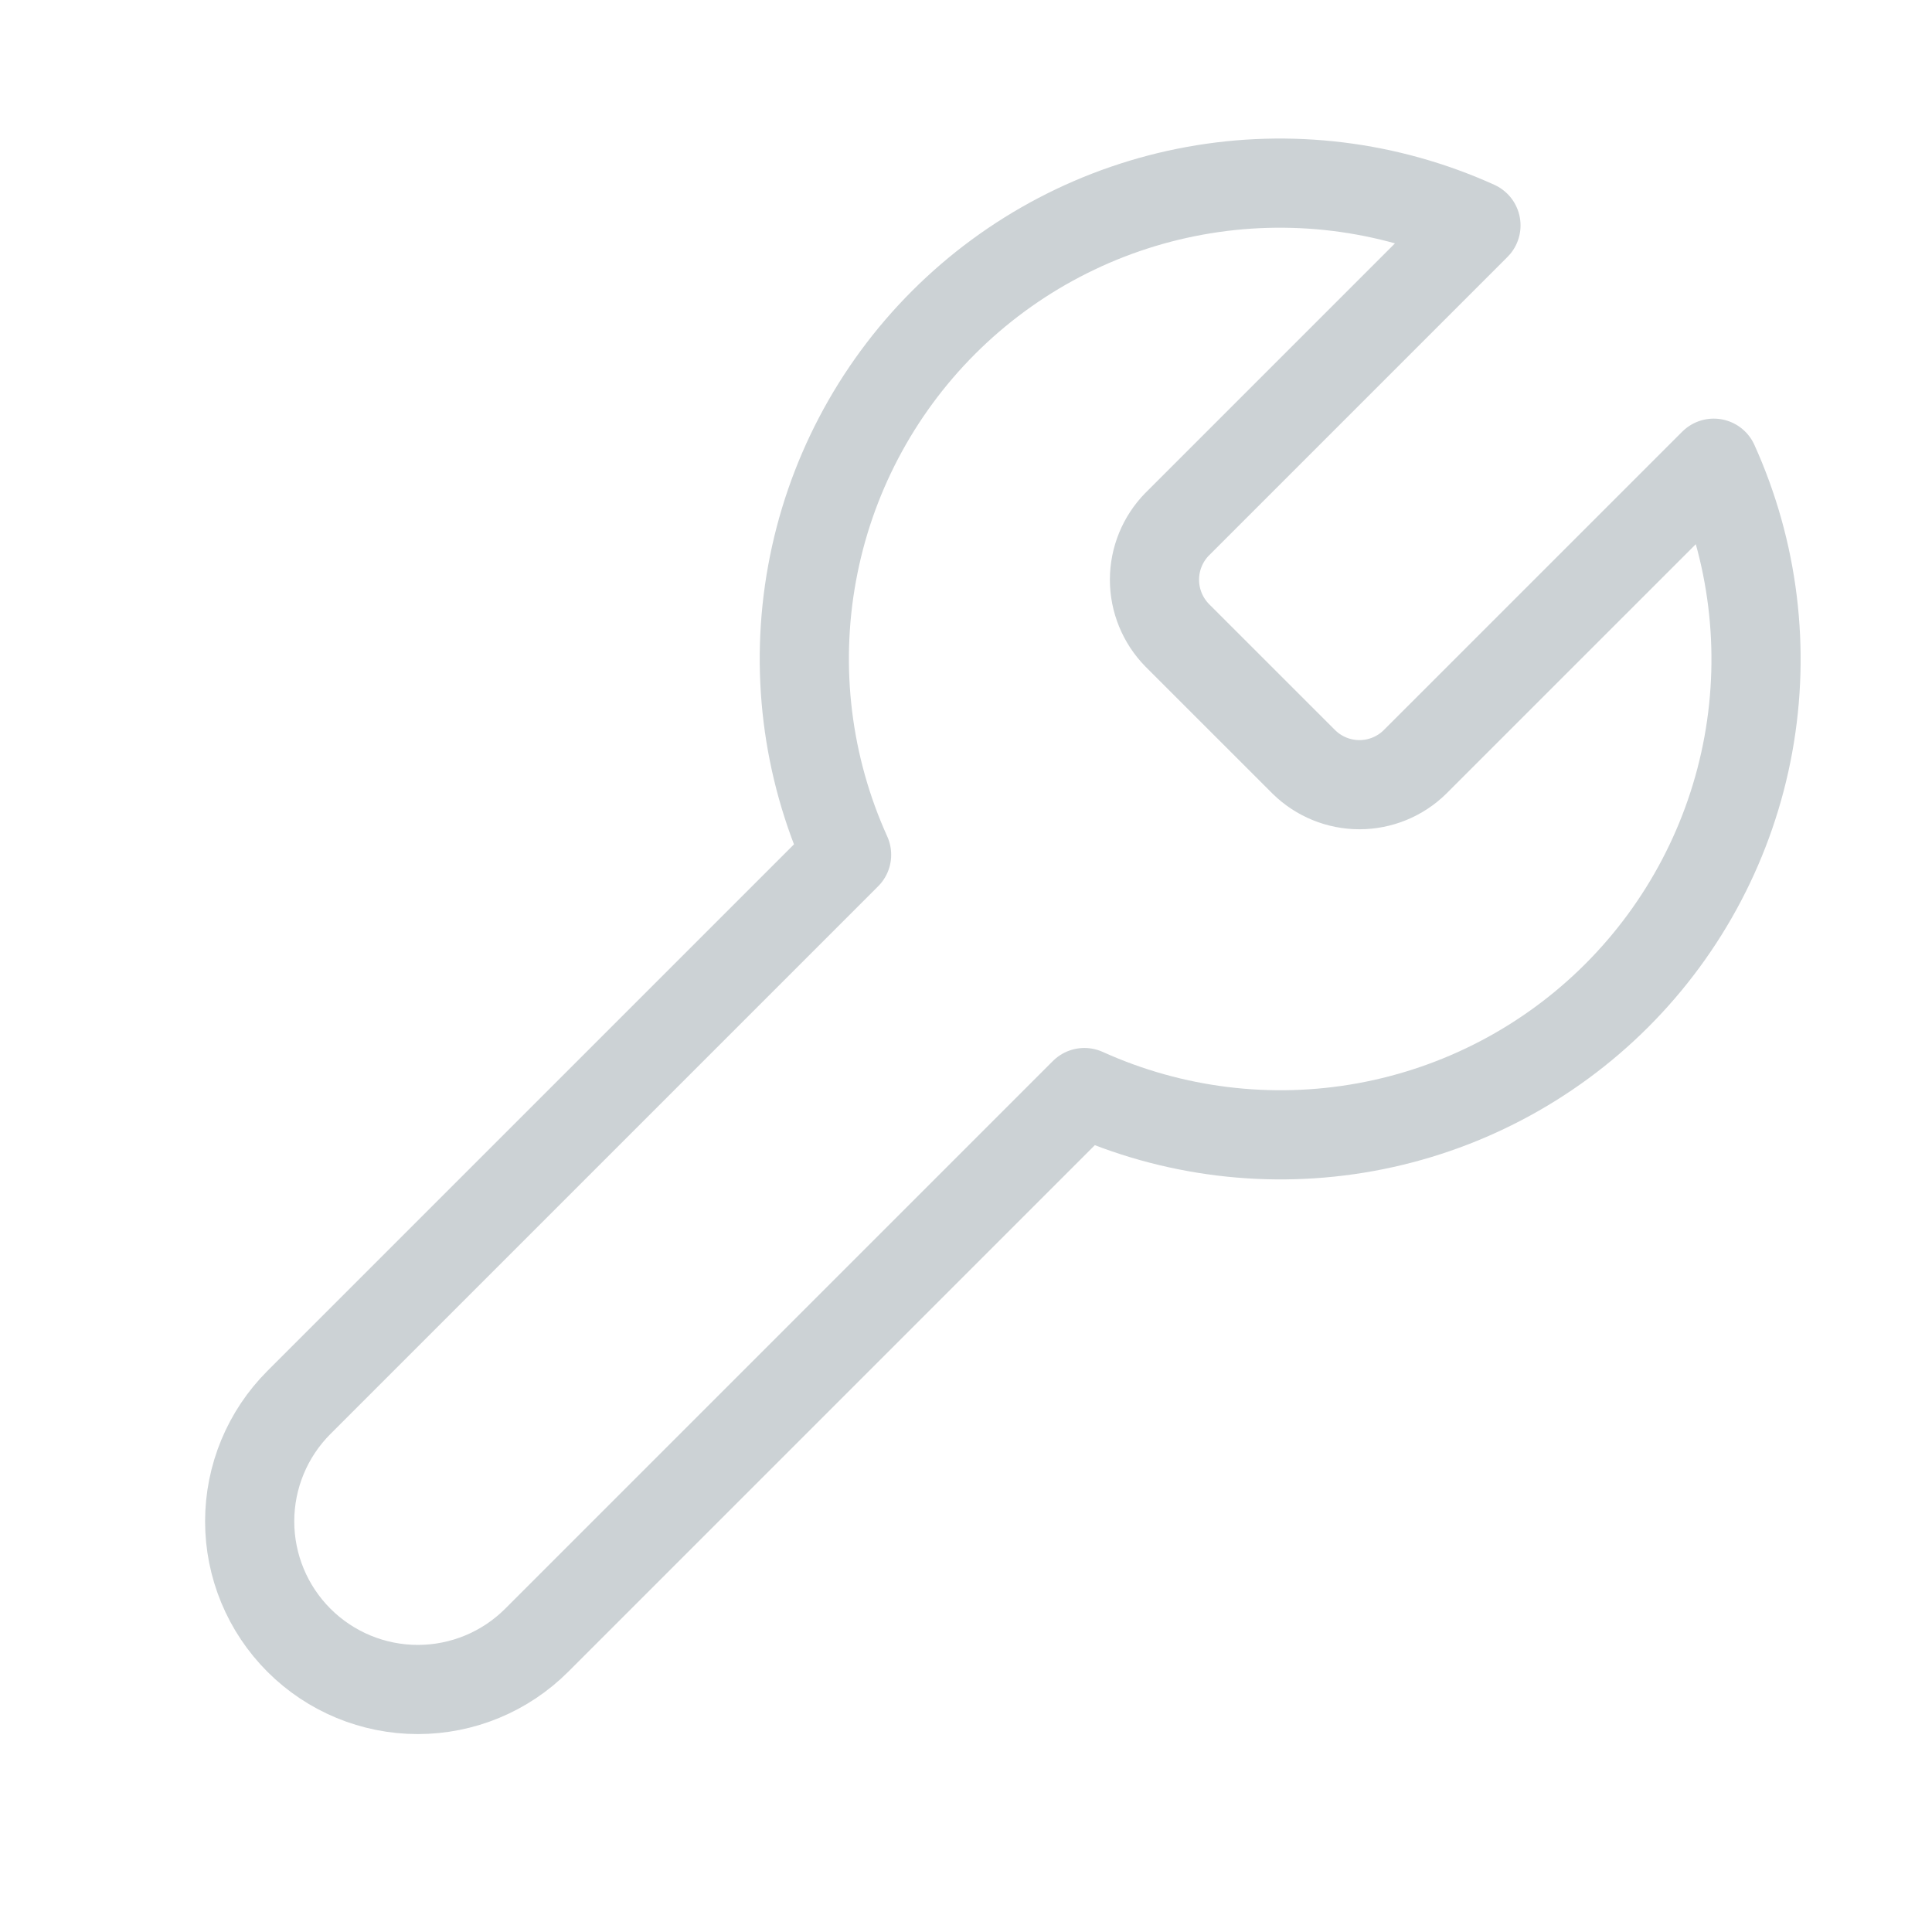 <svg width="65" height="65" viewBox="0 0 65 65" fill="none" xmlns="http://www.w3.org/2000/svg">
<path d="M39.603 17.637C39.115 18.136 38.841 18.806 38.841 19.504C38.841 20.202 39.115 20.872 39.603 21.371L43.87 25.637C44.368 26.126 45.039 26.4 45.737 26.4C46.435 26.4 47.105 26.126 47.603 25.637L57.657 15.584C58.998 18.547 59.404 21.849 58.821 25.049C58.238 28.248 56.693 31.194 54.394 33.494C52.094 35.794 49.148 37.338 45.948 37.921C42.748 38.504 39.447 38.098 36.483 36.758L18.057 55.184C16.996 56.245 15.557 56.841 14.057 56.841C12.556 56.841 11.118 56.245 10.057 55.184C8.996 54.123 8.4 52.684 8.4 51.184C8.4 49.684 8.996 48.245 10.057 47.184L28.483 28.758C27.142 25.794 26.736 22.493 27.32 19.293C27.902 16.093 29.447 13.147 31.747 10.847C34.047 8.548 36.993 7.003 40.192 6.42C43.392 5.837 46.694 6.243 49.657 7.584L39.63 17.611L39.603 17.637Z" stroke="#CCD2D5" stroke-width="3" stroke-linecap="round" stroke-linejoin="round"/>
</svg>

